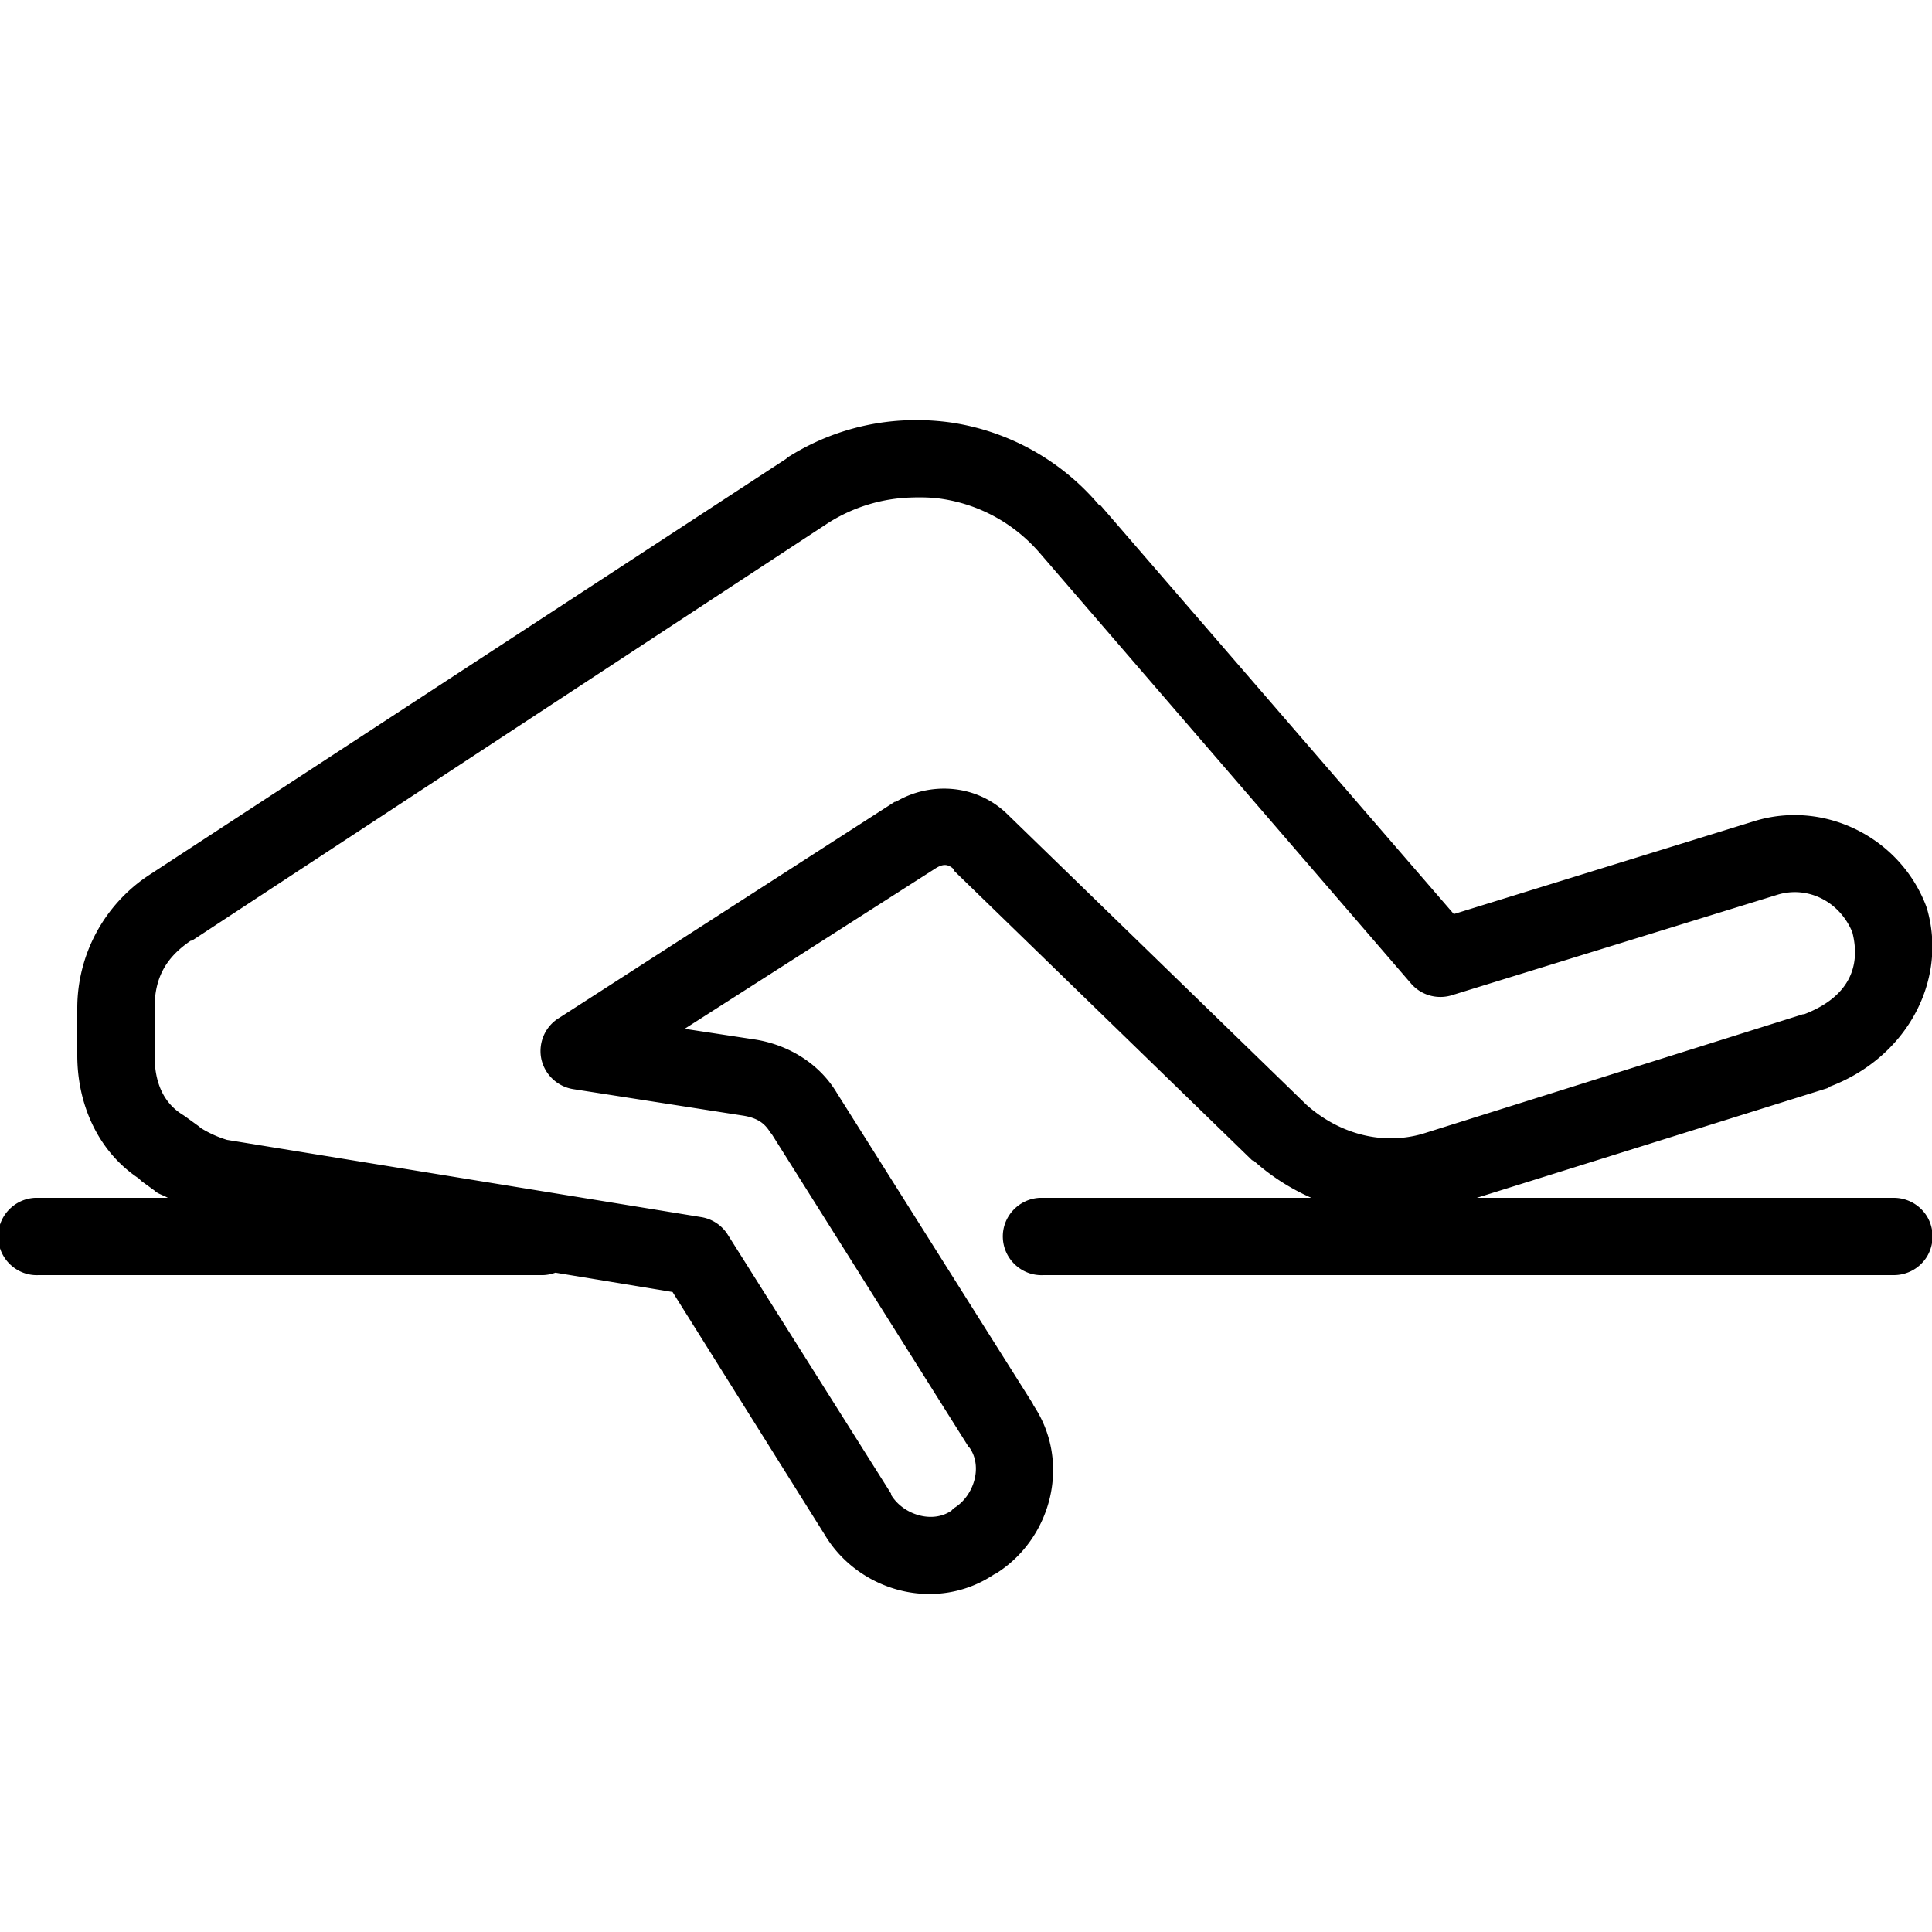 <svg xmlns="http://www.w3.org/2000/svg" viewBox="0 0 50 50"><path d="M23.531 10.875a6.184 6.184 0 0 0-3.156.969l-.031.031-16.5 10.781A4.123 4.123 0 0 0 2 26.094v1.218c0 1.239.516 2.473 1.594 3.188l.062.063.344.25.031.03c.09.063.211.098.313.157H.906c-.55.027-.98.496-.953 1.047.027.55.496.98 1.047.953h13c.129.004.254-.02.375-.063l3.031.5 3.938 6.282c.879 1.468 2.875 2.027 4.375 1.031.02-.012.043-.02.062-.031 1.426-.899 1.953-2.864.969-4.344l-.031-.063-5.063-8.03c-.46-.77-1.261-1.239-2.093-1.376l-1.844-.281 6.5-4.156c.148-.09.297-.14.468.031v.031l7.72 7.5h.03c.45.407.961.73 1.5.969h-7.03c-.55.027-.98.496-.953 1.047.027.55.496.98 1.047.953h22c.36.004.695-.184.879-.496a1.01 1.01 0 0 0 0-1.008c-.184-.312-.52-.5-.879-.496H38.219l9.093-2.844.032-.031c1.988-.746 3.062-2.727 2.531-4.594-.008-.031-.02-.062-.031-.093-.68-1.77-2.633-2.743-4.438-2.188l-7.781 2.406-9.156-10.593c-.004-.008-.028.007-.032 0a6.216 6.216 0 0 0-3.812-2.126 6.423 6.423 0 0 0-1.094-.062zm.063 2c.25-.008.504-.004.75.031.98.14 1.902.625 2.593 1.438l9.594 11.125c.266.297.684.406 1.063.281L46 23.156c.781-.238 1.605.168 1.938.969.23.898-.094 1.68-1.25 2.125-.012.004-.02-.004-.032 0l-9.843 3.094c-1.036.297-2.141.011-3-.75l-.032-.032-7.687-7.468c-.828-.828-2.055-.856-2.907-.344h-.03l-8.688 5.594c-.36.218-.543.64-.461 1.054.086.41.418.727.836.79l4.406.687c.367.063.55.207.688.438l.03.03 5.095 8.095.03.03c.348.497.106 1.255-.405 1.563a.472.472 0 0 0-.063.063c-.496.347-1.254.105-1.563-.407v-.03l-4.218-6.688a1 1 0 0 0-.688-.469l-12.281-2a2.88 2.88 0 0 1-.688-.313l-.03-.03-.345-.25a1.302 1.302 0 0 0-.093-.063C4.25 28.55 4 28.047 4 27.312v-1.218c0-.79.293-1.313.938-1.75h.03l16.47-10.813a4.24 4.24 0 0 1 2.156-.656z"/></svg>